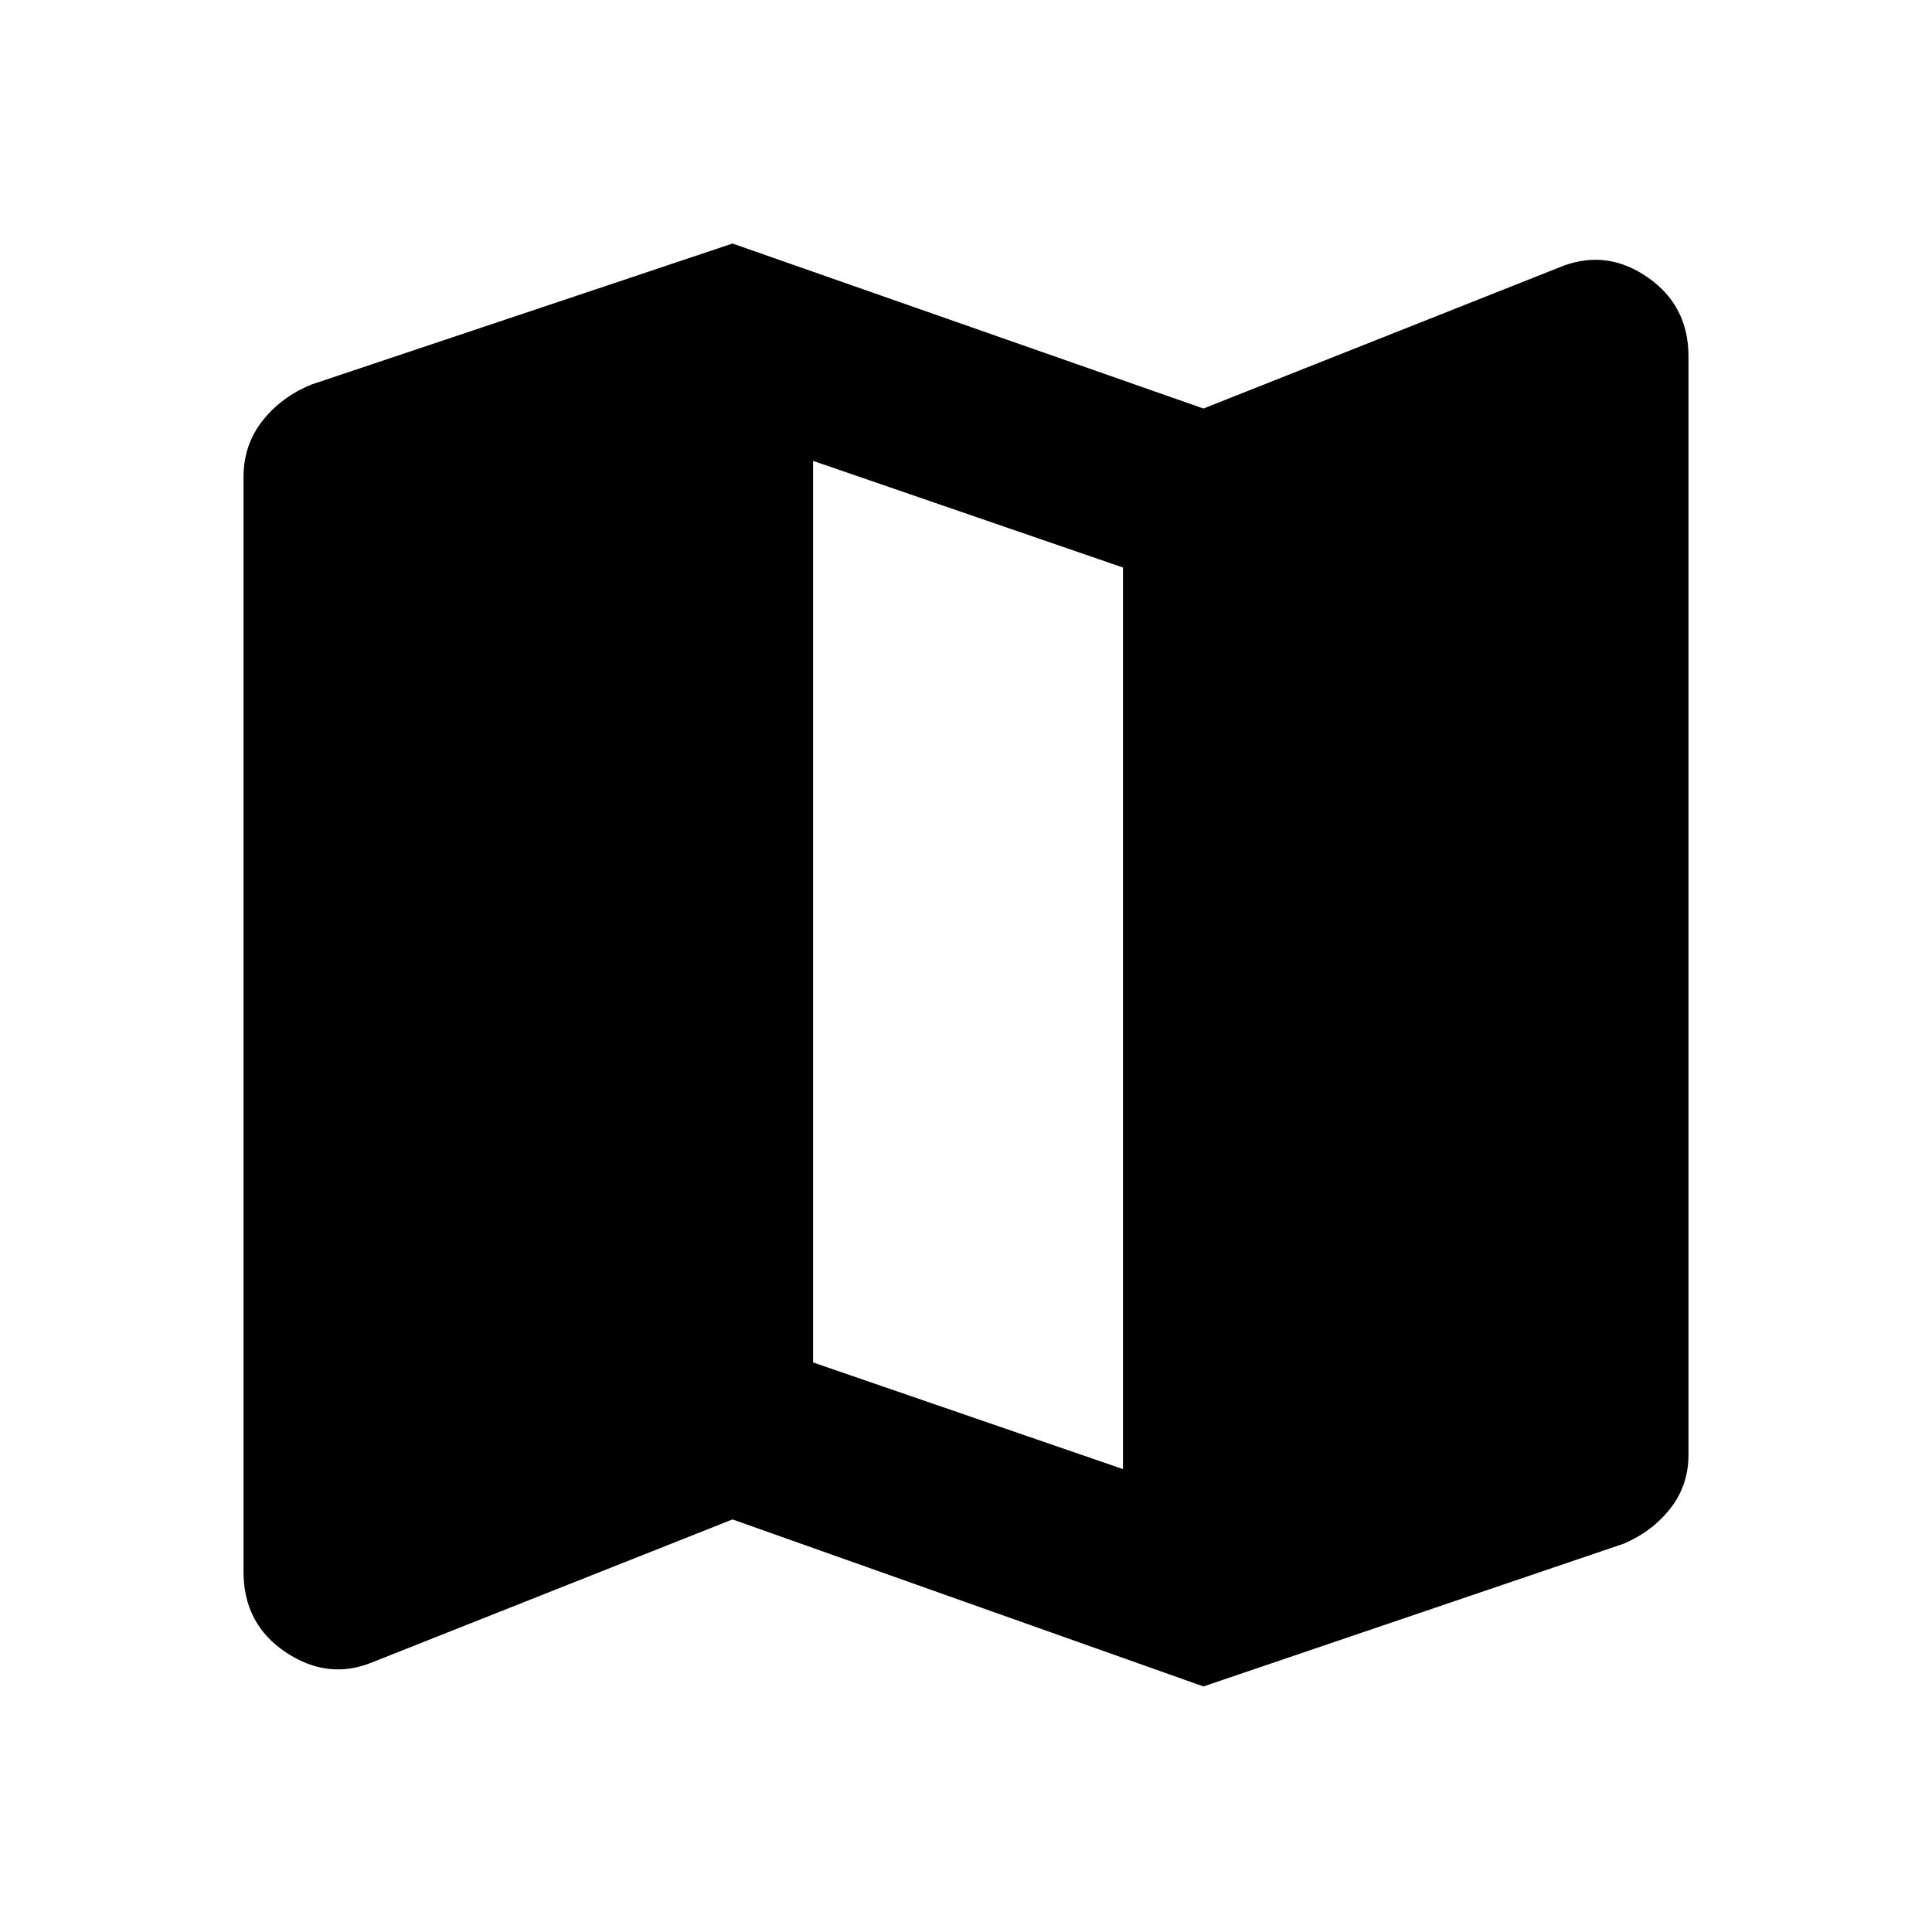 <svg xmlns="http://www.w3.org/2000/svg" height="20" width="20"><path d="m12.458 17.458-4.875-1.729-3.729 1.479q-.458.188-.896-.104-.437-.292-.437-.833V4.938q0-.334.198-.584.198-.25.51-.375l4.354-1.458 4.875 1.708 3.73-1.479q.458-.167.874.125.417.292.417.813v11.374q0 .313-.187.553-.188.239-.48.364Zm-.833-2.25V5.875L8.417 4.771v9.333Z"/></svg>